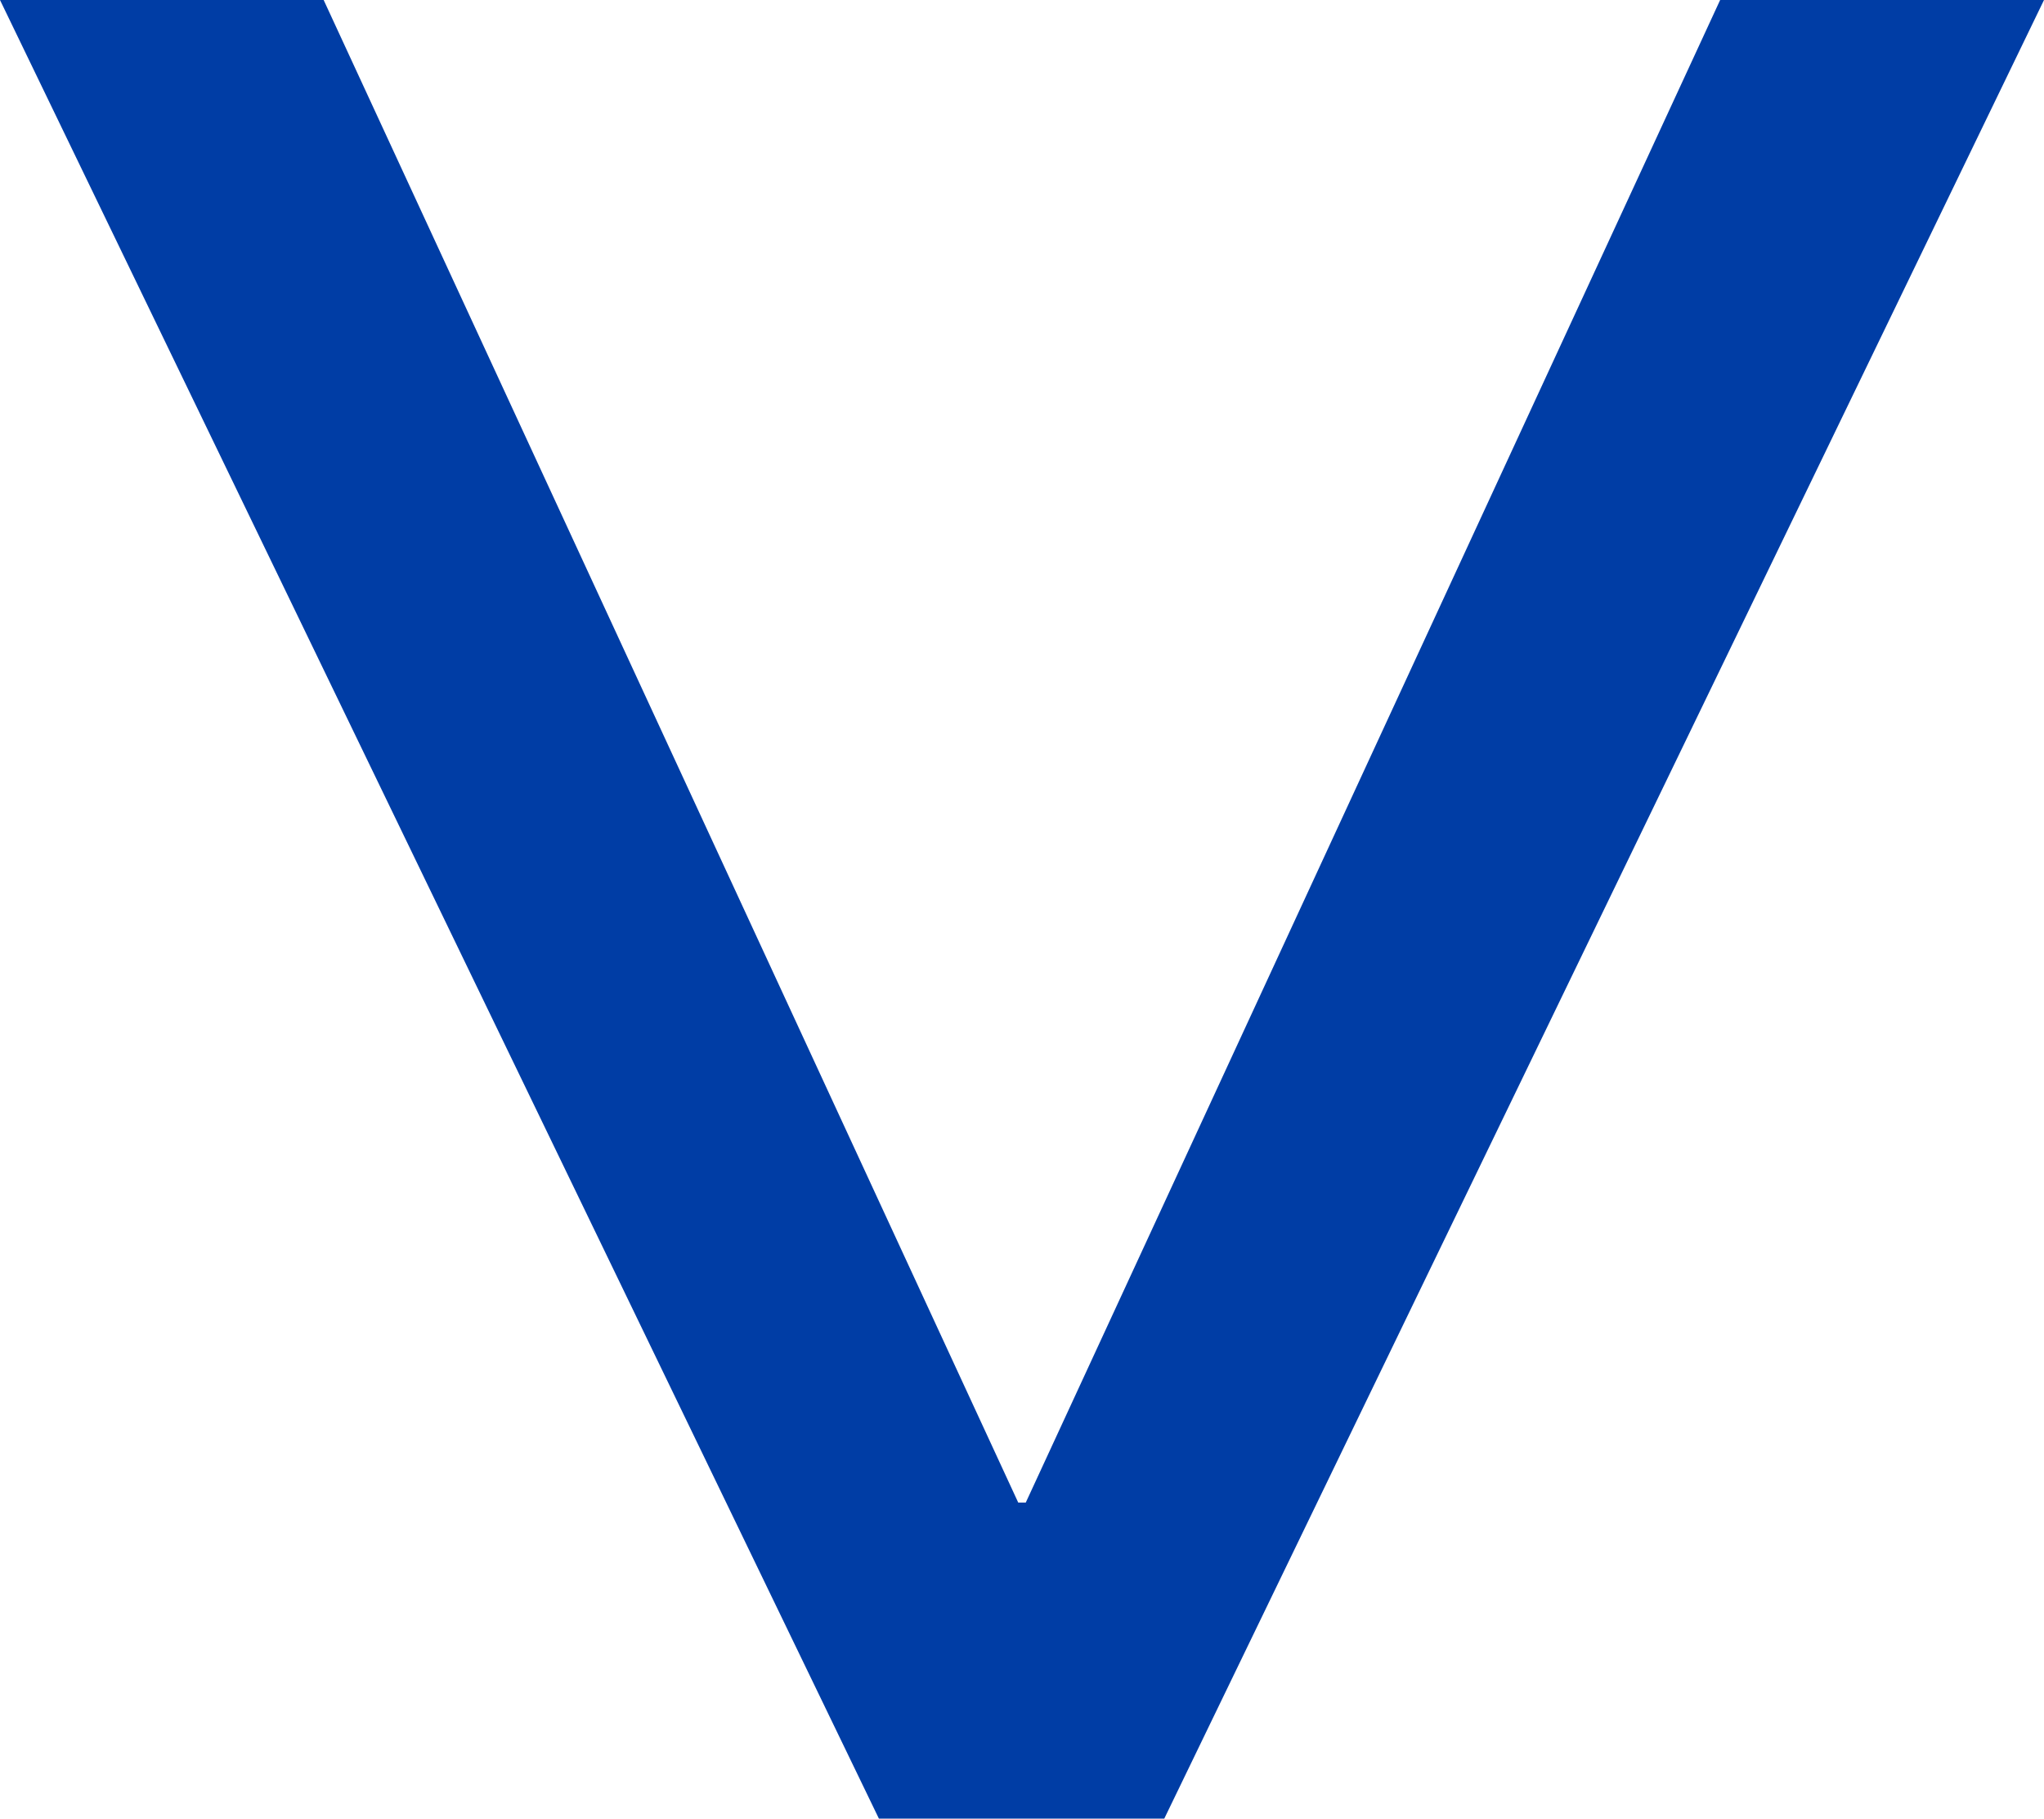 <svg id="Layer_1" data-name="Layer 1" xmlns="http://www.w3.org/2000/svg" viewBox="0 0 99.91 88.9"><defs><style>.cls-1{fill:#003da5;}</style></defs><path class="cls-1" d="M43.05,94.45.09,5.55H15.91L49.86,79h.37L84.17,5.55H100L57,94.45Z" transform="translate(-0.09 -5.55)"/></svg>
